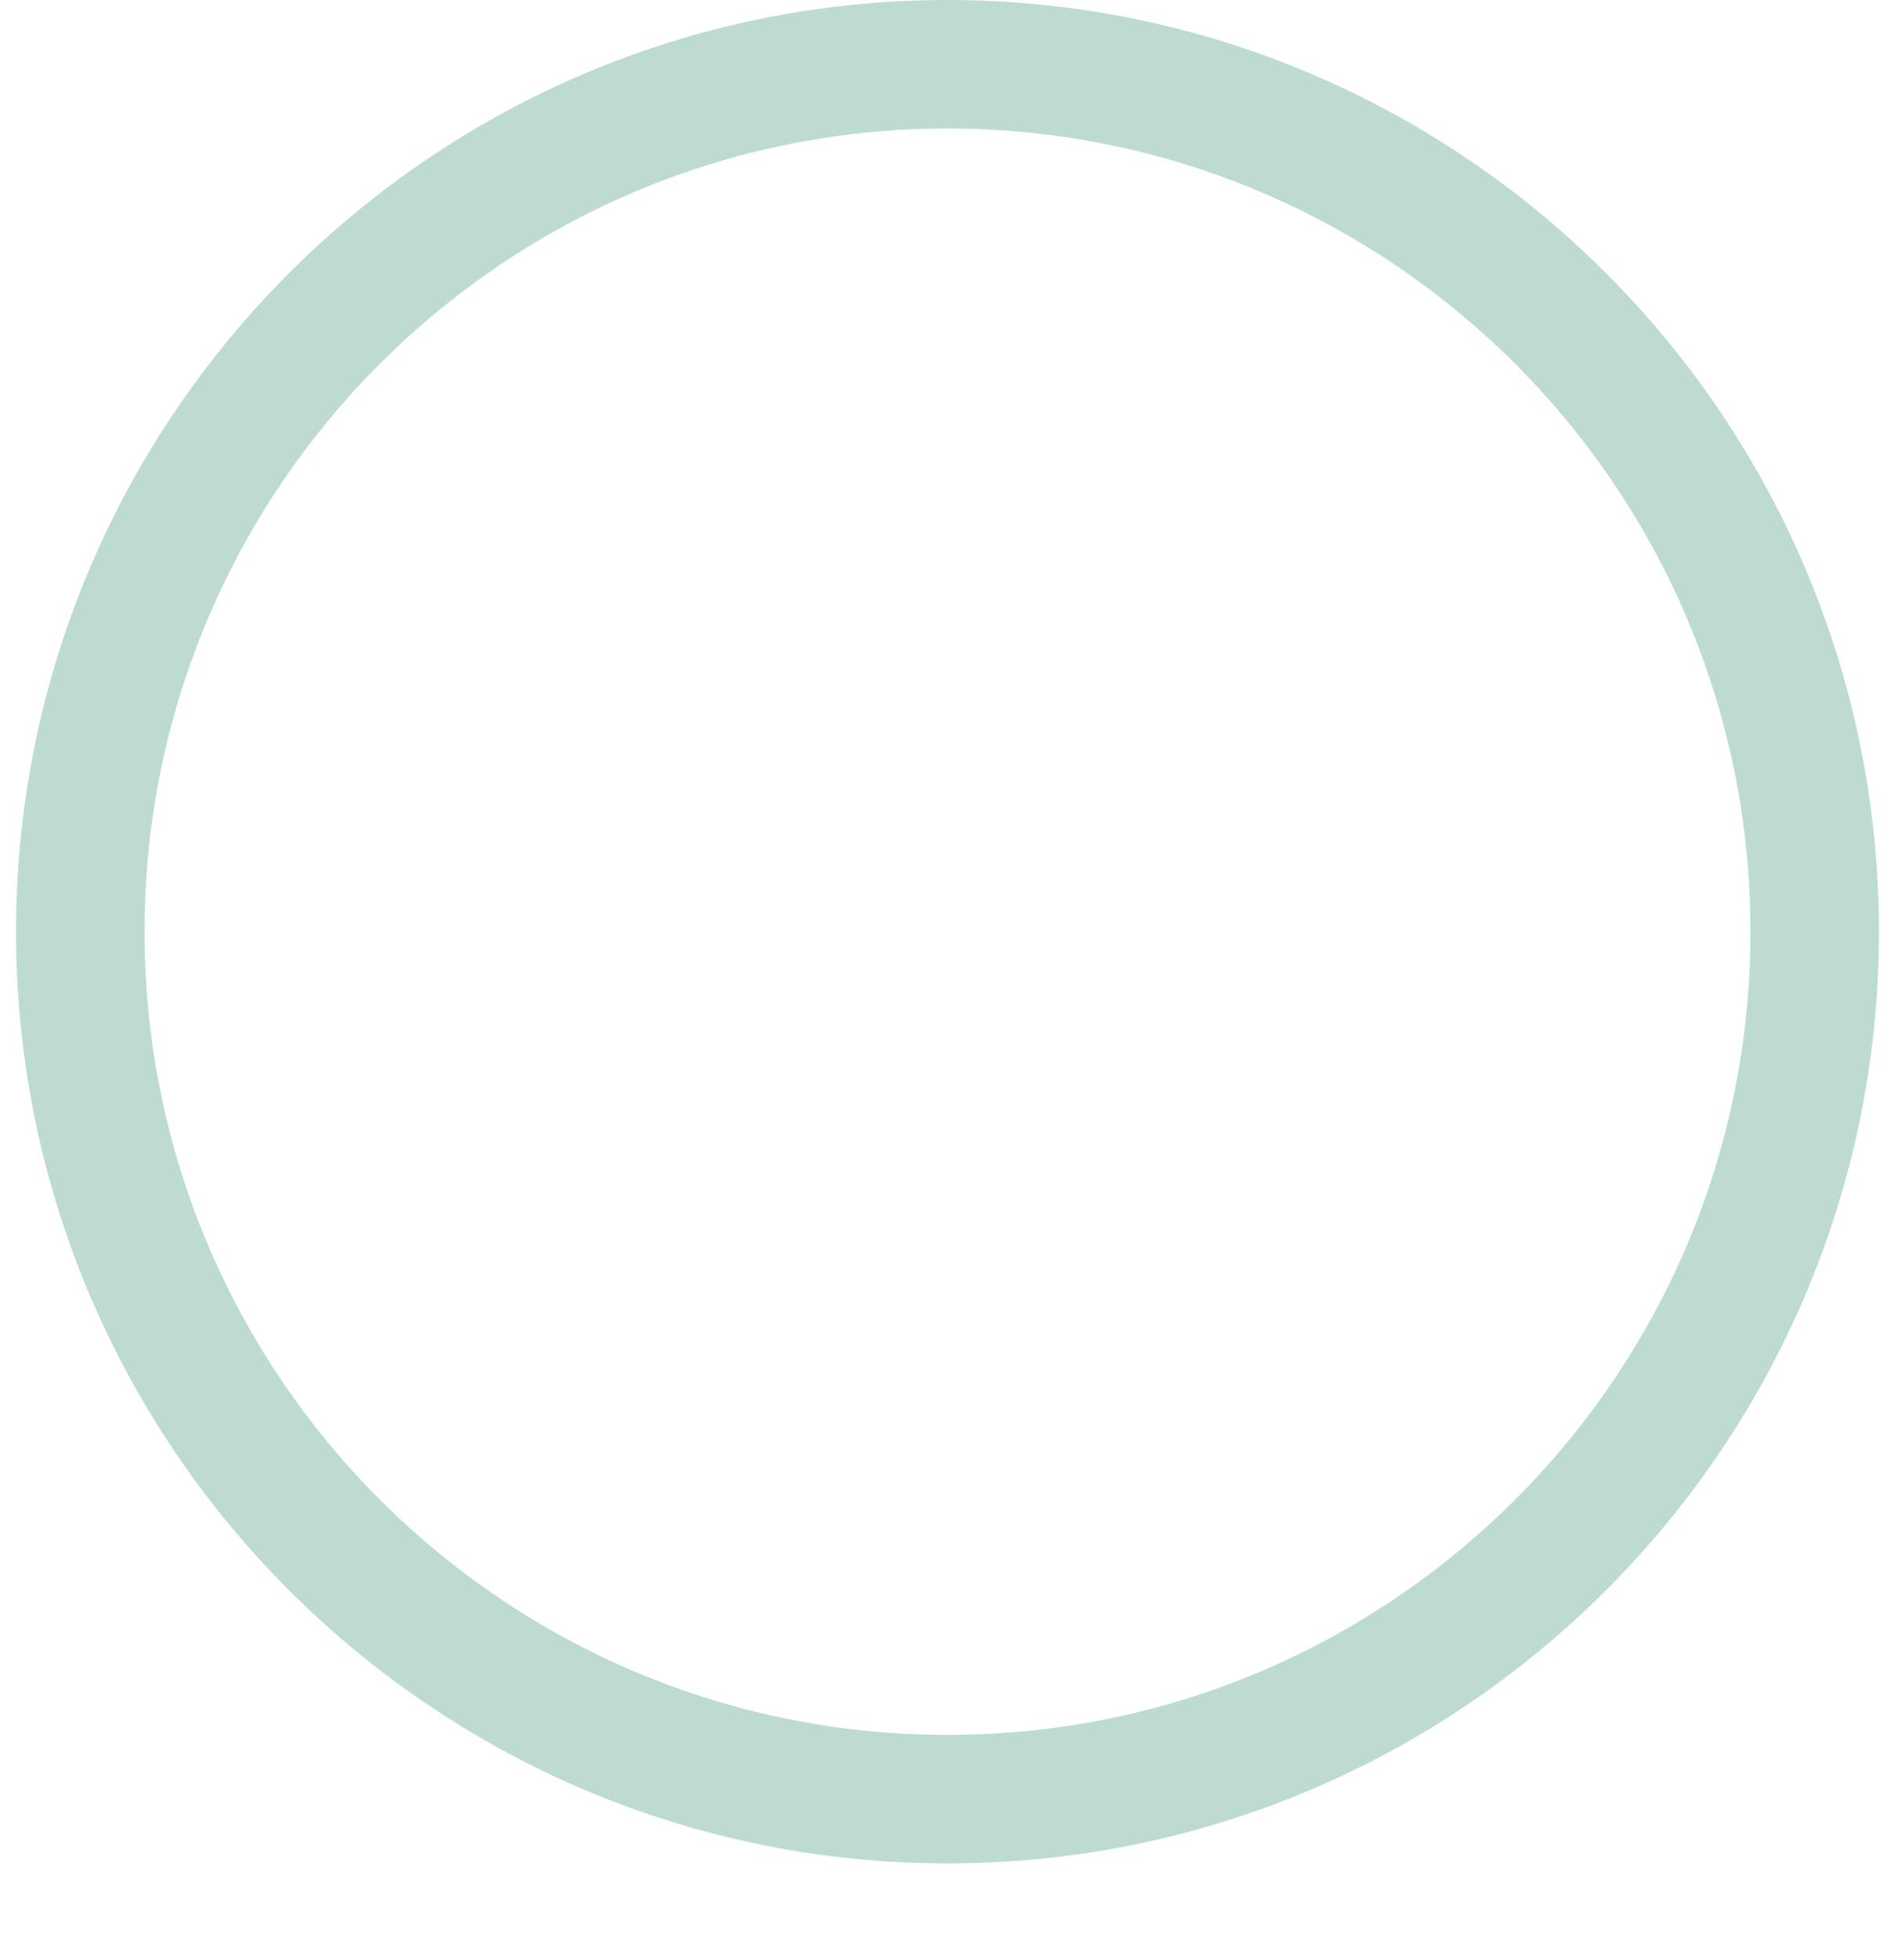 <?xml version="1.0" encoding="UTF-8"?>
<svg width="118px" height="122px" viewBox="0 0 118 122" version="1.1" xmlns="http://www.w3.org/2000/svg" xmlns:xlink="http://www.w3.org/1999/xlink" xmlns:sketch="http://www.bohemiancoding.com/sketch/ns">
    <!-- Generator: Sketch 3.4.2 (15855) - http://www.bohemiancoding.com/sketch -->
    <title>Untitled</title>
    <desc>Created with Sketch.</desc>
    <defs></defs>
    <g id="Page-1" stroke="none" stroke-width="1" fill="none" fill-rule="evenodd" sketch:type="MSPage">
        <g id="border1" sketch:type="MSLayerGroup" fill="#BDDBD2">
            <g id="Layer_1" sketch:type="MSShapeGroup">
                <g id="border" transform="translate(1, 0)">
                    <g id="Layer_1">
                        <path d="M58,8 C85.6,8 108,30.4 108,58 C108,85.6 85.6,108 58,108 C30.4,108 8,85.6 8,58 C8,30.4 30.4,8 58,8 L58,8 Z M58,0 C26,0 0,26 0,58 C0,90 26,116 58,116 C90,116 116,90 116,58 C116,26 90,0 58,0 L58,0 L58,0 Z" id="Shape"></path>
                    </g>
                </g>
            </g>
        </g>
    </g>
</svg>